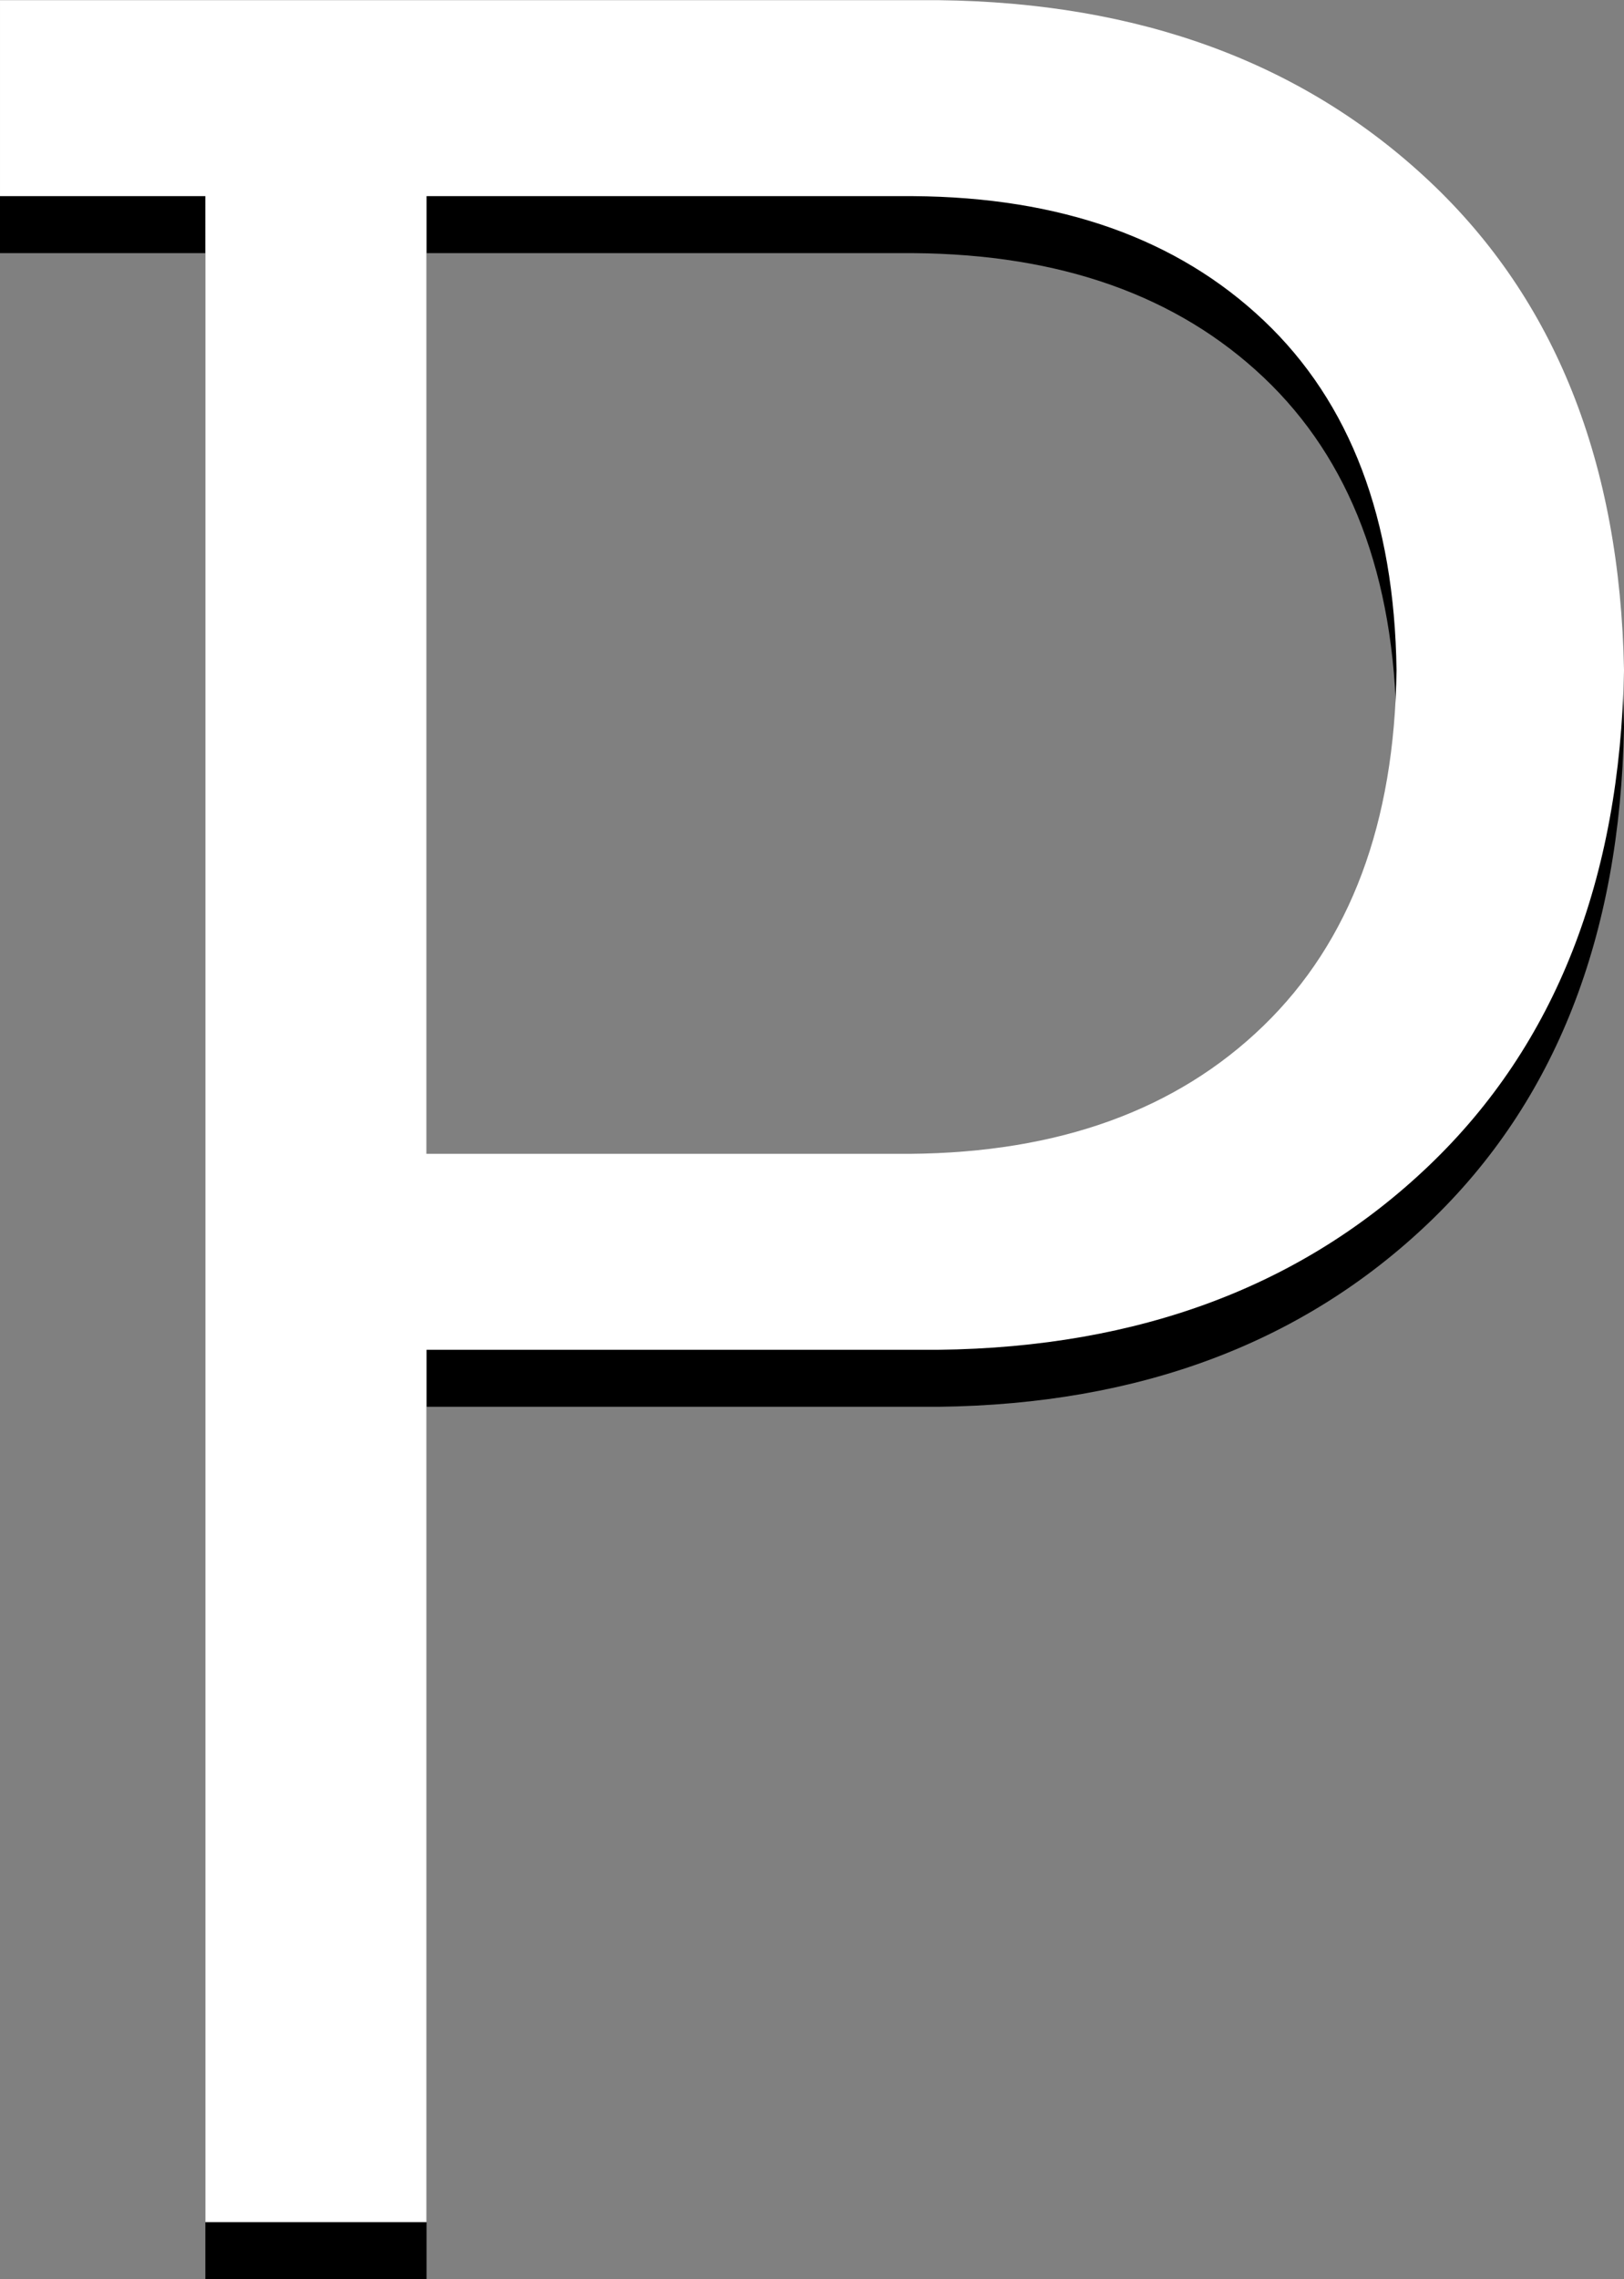 <?xml version="1.0" encoding="UTF-8" standalone="no"?>
<!-- Created with Inkscape (http://www.inkscape.org/) -->
<svg id="svg4552" xmlns:rdf="http://www.w3.org/1999/02/22-rdf-syntax-ns#" xmlns="http://www.w3.org/2000/svg" viewBox="0 0 28.784 40.378" version="1.1" xmlns:cc="http://creativecommons.org/ns#" xmlns:dc="http://purl.org/dc/elements/1.1/">
<rect x="0" y="0" width="28.784" height="40.378" fill="#808080" stroke="none"/>

<g id="layer1" transform="translate(-360.608,-512.173)">
<g id="g3967" transform="translate(-186.822,124.974)">
<path id="path3615" d="m551.07,427.58,3.92,0,0-15.456,9.072,0c3.569-0.043,6.469-1.133,8.701-3.269,2.232-2.136,3.382-5.06,3.451-8.771-0.069-3.68-1.219-6.568-3.451-8.666-2.232-2.098-5.132-3.166-8.701-3.206h-16.632v3.472h3.64zm3.92-18.928,0-16.968,8.624,0c2.611,0.018,4.683,0.753,6.216,2.205s2.317,3.518,2.352,6.195c-0.034,2.709-0.82,4.809-2.359,6.3-1.539,1.491-3.627,2.247-6.265,2.268z" fill="#000"/>
<path id="path3562" d="m551.07,426.57,3.92,0,0-15.456,9.072,0c3.569-0.043,6.469-1.133,8.701-3.269,2.232-2.136,3.382-5.06,3.451-8.771-0.069-3.68-1.219-6.568-3.451-8.666-2.232-2.098-5.132-3.166-8.701-3.206h-16.632v3.472h3.64zm3.92-18.928,0-16.968,8.624,0c2.611,0.018,4.683,0.753,6.216,2.205s2.317,3.518,2.352,6.195c-0.034,2.709-0.82,4.809-2.359,6.3-1.539,1.491-3.627,2.247-6.265,2.268z" fill="#FFF"/>
</g>
</g>
</svg>

